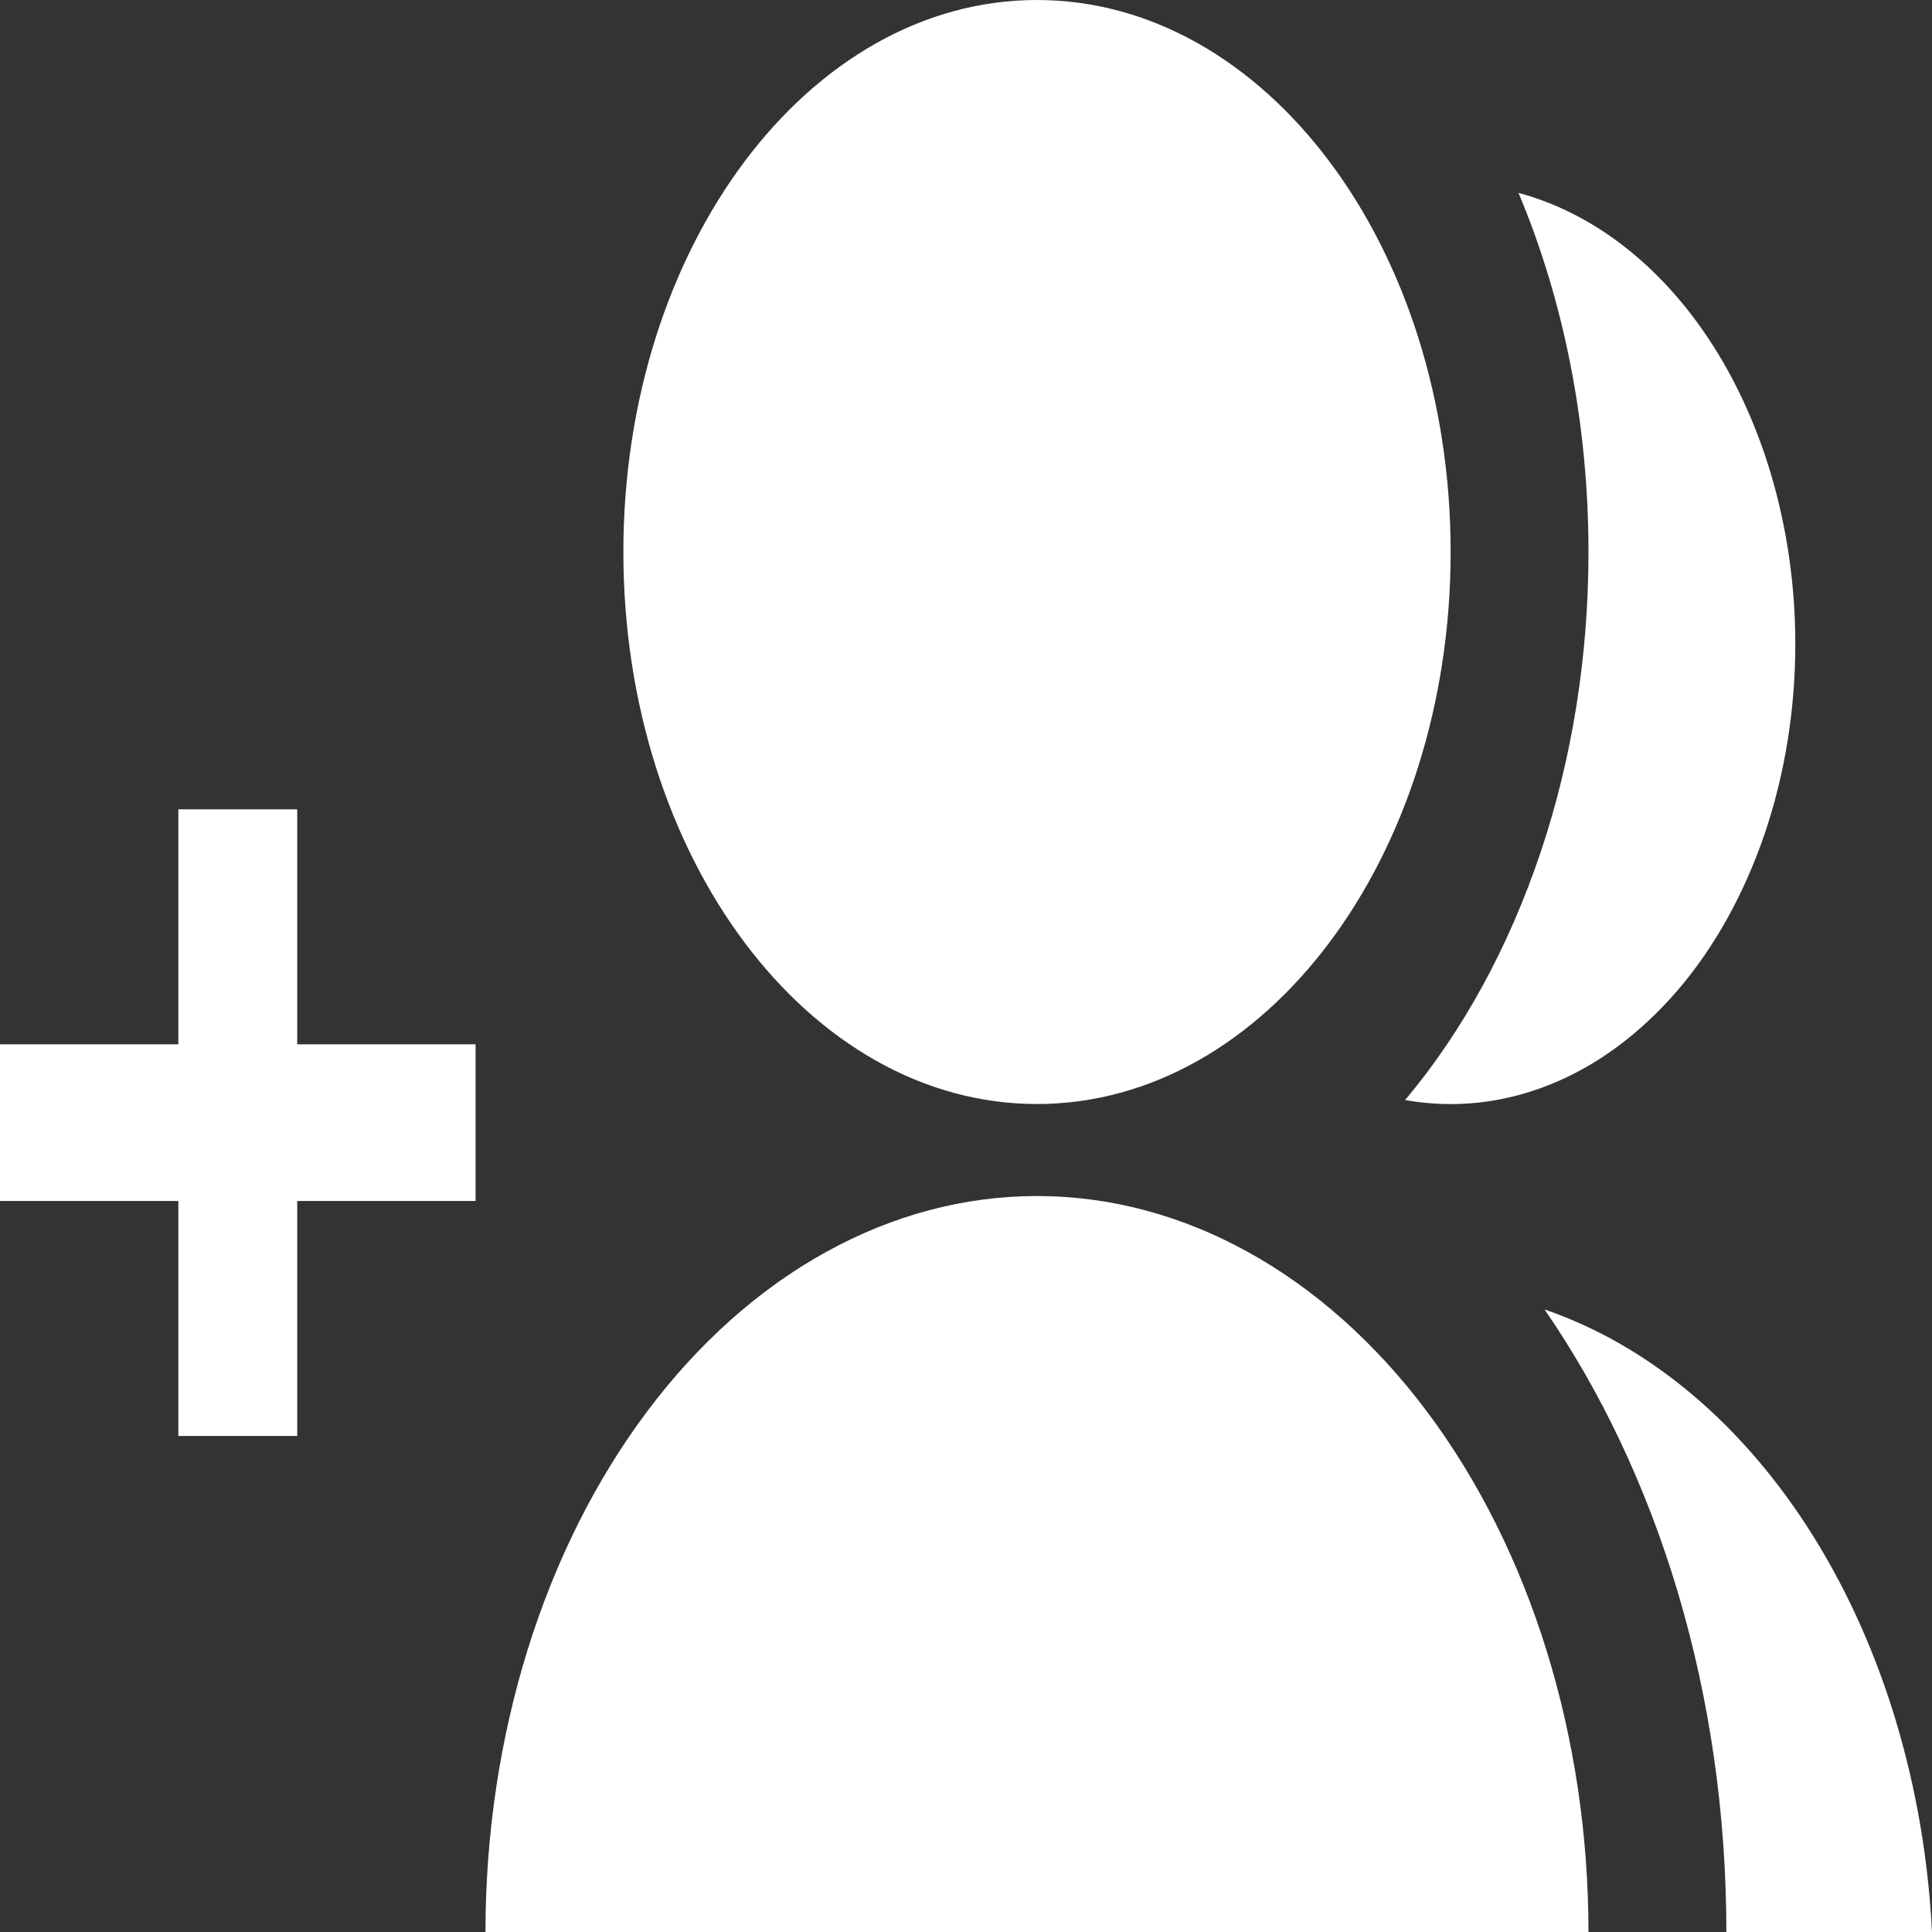 <svg width="32" height="32" viewBox="0 0 32 32" fill="none" xmlns="http://www.w3.org/2000/svg">
    <rect x="0" y="0" width="32" height="32" fill="#333333" stroke="none"/>
    <g clip-path="url(#clip0_21_9)">
        <path
            d="M8.041 32C8.041 28.767 9.003 25.666 10.717 23.38C12.43 21.094 14.753 19.81 17.176 19.81C19.599 19.81 21.922 21.094 23.635 23.38C25.348 25.666 26.31 28.767 26.31 32H8.041ZM17.176 18.286C13.39 18.286 10.325 14.194 10.325 9.143C10.325 4.091 13.391 0 17.175 0C20.961 0 24.027 4.091 24.027 9.143C24.027 14.194 20.961 18.286 17.175 18.286H17.176ZM25.583 21.689C27.329 22.288 28.89 23.606 30.042 25.458C31.194 27.309 31.879 29.599 32 32H28.594C28.594 28.023 27.452 24.402 25.583 21.689ZM23.273 18.22C24.223 17.09 24.989 15.69 25.518 14.115C26.041 12.558 26.311 10.861 26.31 9.143C26.311 7.052 25.911 4.999 25.151 3.195C26.444 3.541 27.608 4.475 28.444 5.837C29.279 7.2 29.736 8.907 29.736 10.667C29.736 11.752 29.563 12.826 29.227 13.814C28.887 14.81 28.396 15.692 27.789 16.4C27.171 17.119 26.452 17.651 25.678 17.962C24.898 18.276 24.079 18.364 23.273 18.22H23.273ZM4.923 17.297H7.877V19.892H4.923V23.784H2.954V19.892H0V17.297H2.954V13.405H4.923V17.297Z"
            fill="white" />
    </g>
    <defs>
        <clipPath id="clip0_21_9">
            <rect width="32" height="32" fill="white" />
        </clipPath>
    </defs>
</svg>
